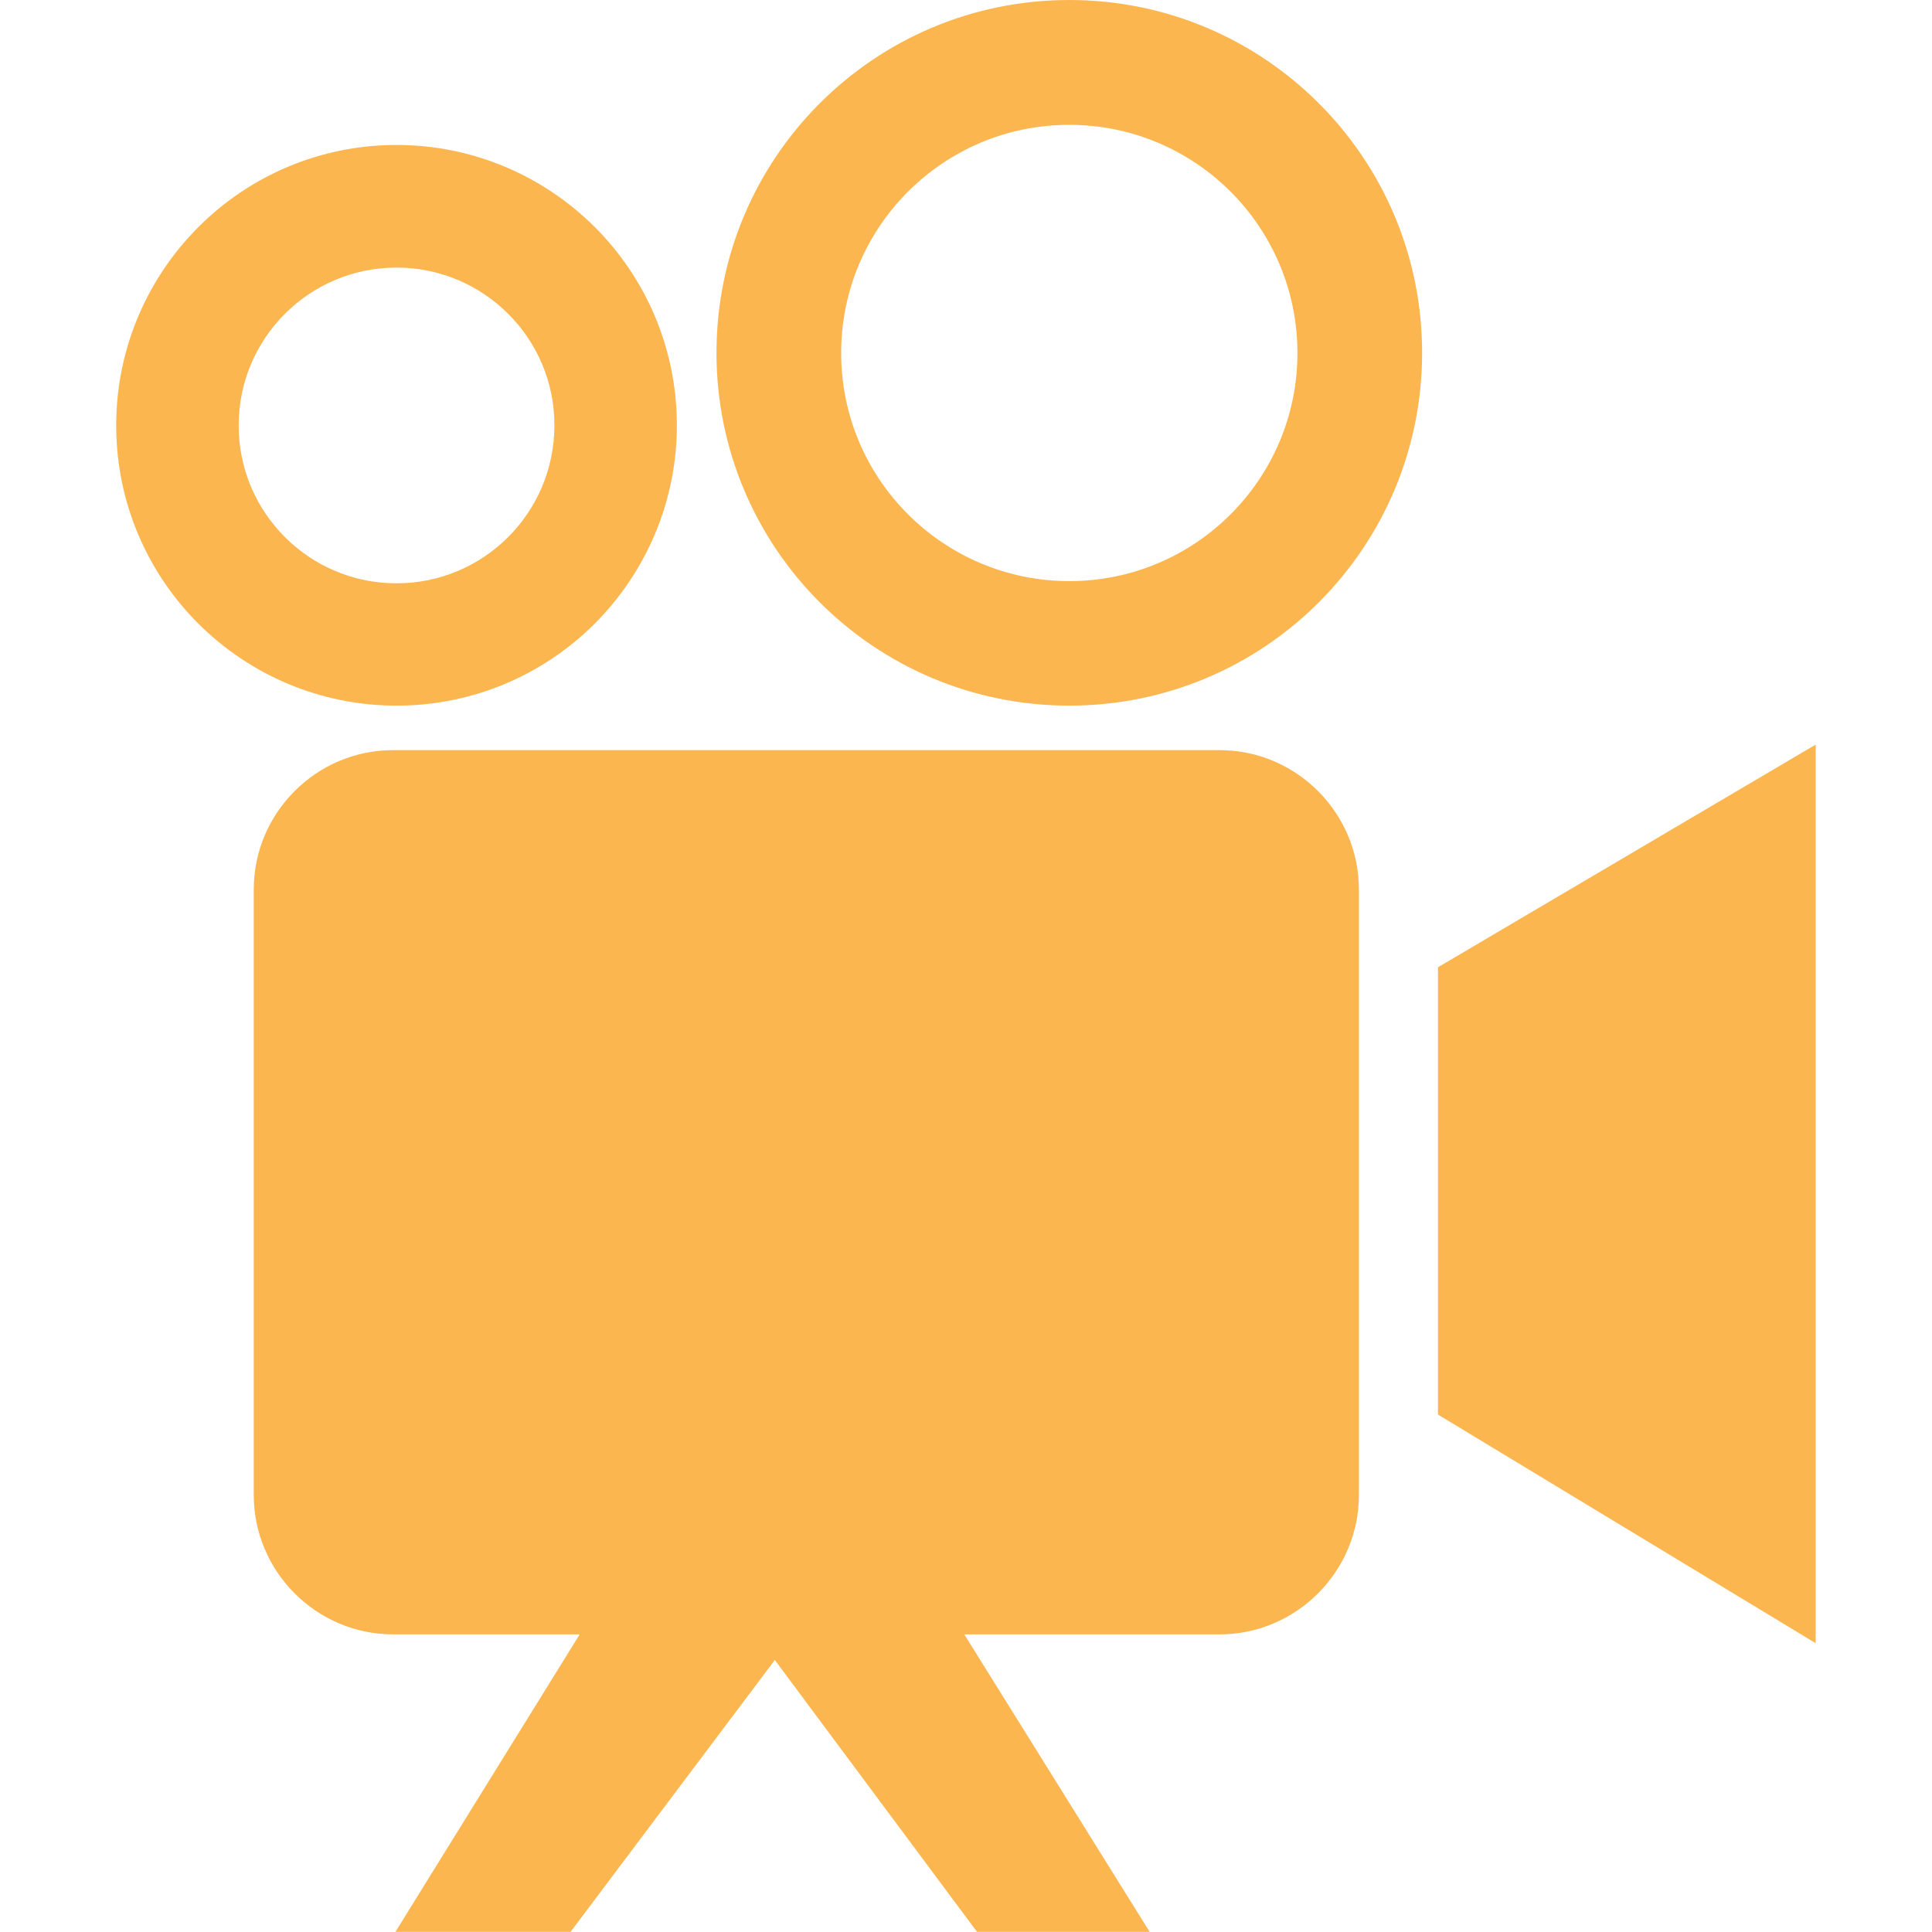 <?xml version="1.0" encoding="utf-8"?><svg version="1.1" id="Layer_1" width="50" height="50" fill="#fcb650" xmlns="http://www.w3.org/2000/svg" xmlns:xlink="http://www.w3.org/1999/xlink" x="0px" y="0px" viewBox="0 0 108.1 122.88" style="enable-background:new 0 0 108.1 122.88" xml:space="preserve"><style type="text/css"><![CDATA[
	.st0{fill-rule:evenodd;clip-rule:evenodd;}
]]></style><g><path class="st0" d="M17.61,47.71h52.57c4.88,0,8.86,3.99,8.86,8.86v38.52c0,4.87-3.99,8.86-8.86,8.86H53.94l11.79,18.92H54.75 l-12.86-17.29l-12.99,17.29H17.76l11.72-18.92H17.61c-4.87,0-8.86-3.99-8.86-8.86V56.57C8.75,51.7,12.73,47.71,17.61,47.71 L17.61,47.71z M17.83,9.22c4.92,0,9.38,2,12.61,5.22c3.23,3.23,5.22,7.69,5.22,12.61c0,4.92-2,9.38-5.22,12.61 c-3.23,3.23-7.69,5.22-12.61,5.22s-9.38-2-12.61-5.22C2,36.44,0,31.98,0,27.06c0-4.92,2-9.38,5.22-12.61S12.91,9.22,17.83,9.22 L17.83,9.22z M24.93,19.96c-1.82-1.82-4.33-2.94-7.1-2.94c-2.77,0-5.28,1.12-7.1,2.94c-1.82,1.82-2.94,4.33-2.94,7.1 c0,2.77,1.12,5.28,2.94,7.1s4.33,2.94,7.1,2.94c2.77,0,5.28-1.12,7.1-2.94s2.94-4.33,2.94-7.1C27.88,24.29,26.75,21.77,24.93,19.96 L24.93,19.96z M60.62,0c6.2,0,11.81,2.51,15.87,6.57c4.06,4.06,6.57,9.67,6.57,15.87c0,6.2-2.51,11.81-6.57,15.87 c-4.06,4.06-9.67,6.57-15.87,6.57s-11.81-2.51-15.87-6.57c-4.06-4.06-6.57-9.67-6.57-15.87c0-6.2,2.51-11.81,6.57-15.87 S54.42,0,60.62,0L60.62,0z M70.88,12.19c-2.62-2.62-6.25-4.25-10.26-4.25s-7.63,1.62-10.26,4.25c-2.62,2.62-4.25,6.25-4.25,10.26 s1.62,7.63,4.25,10.26c2.62,2.62,6.25,4.25,10.26,4.25s7.63-1.62,10.26-4.25s4.25-6.25,4.25-10.26 C75.13,18.44,73.5,14.81,70.88,12.19L70.88,12.19z M84.07,89.97V61.52l24.02-14.16v57.15L84.07,89.97L84.07,89.97z"/></g></svg>